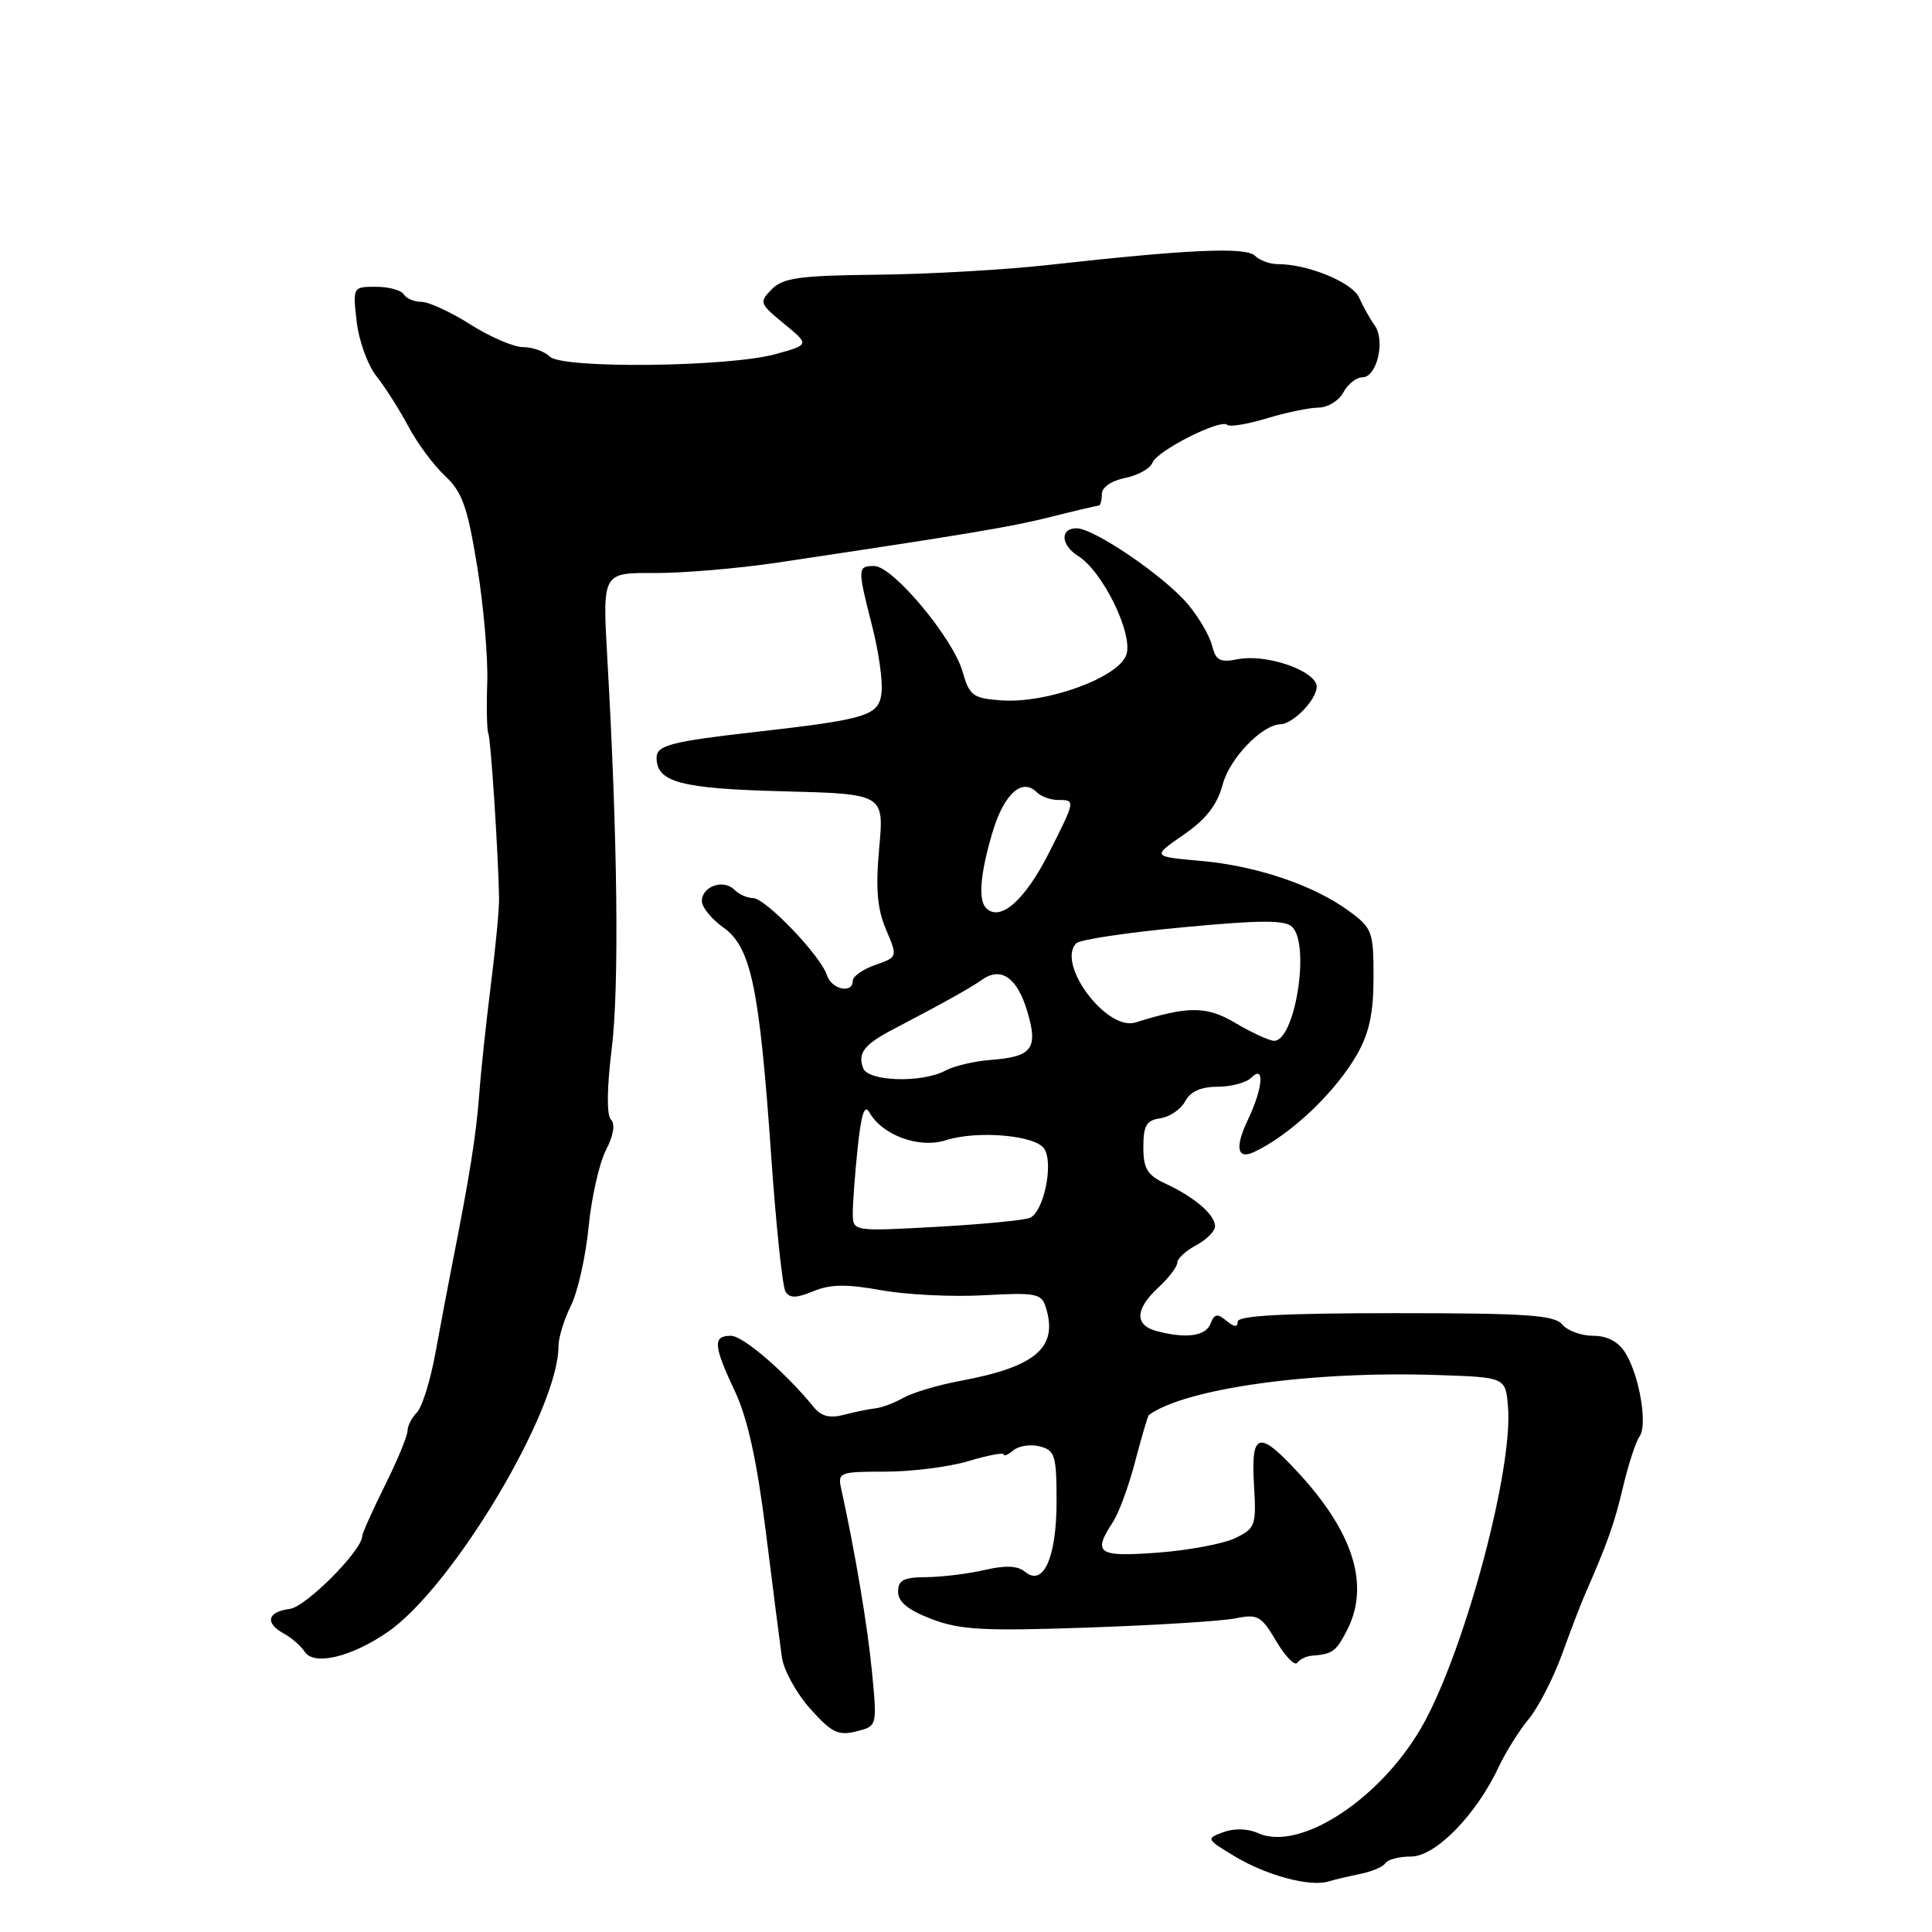 <?xml version="1.0" encoding="UTF-8" standalone="no"?>
<!DOCTYPE svg PUBLIC "-//W3C//DTD SVG 1.1//EN" "http://www.w3.org/Graphics/SVG/1.1/DTD/svg11.dtd" >
<svg xmlns="http://www.w3.org/2000/svg" xmlns:xlink="http://www.w3.org/1999/xlink" version="1.1" viewBox="0 0 256 256">
 <g >
 <path fill="currentColor"
d=" M 180.27 248.30 C 181.79 247.99 183.28 247.35 183.58 246.87 C 183.88 246.39 185.41 246.00 186.98 246.00 C 190.21 246.00 195.61 240.48 198.58 234.14 C 199.52 232.14 201.32 229.27 202.57 227.77 C 203.82 226.26 205.79 222.44 206.95 219.27 C 208.10 216.09 209.44 212.60 209.92 211.50 C 213.03 204.39 213.91 201.91 215.07 197.00 C 215.79 193.97 216.77 190.97 217.25 190.33 C 218.35 188.84 217.22 182.21 215.36 179.25 C 214.44 177.77 212.97 177.00 211.10 177.00 C 209.53 177.00 207.68 176.32 207.00 175.50 C 205.97 174.25 202.22 174.00 184.88 174.00 C 170.11 174.00 164.00 174.33 164.00 175.12 C 164.00 175.90 163.55 175.87 162.51 175.01 C 161.31 174.01 160.91 174.08 160.40 175.39 C 159.76 177.06 157.15 177.41 153.25 176.37 C 150.31 175.58 150.40 173.46 153.50 170.59 C 154.88 169.31 156.00 167.84 156.00 167.30 C 156.00 166.77 157.12 165.74 158.50 165.00 C 159.88 164.26 161.00 163.13 161.00 162.49 C 161.00 160.97 158.30 158.64 154.50 156.87 C 152.01 155.71 151.50 154.88 151.50 151.99 C 151.50 149.13 151.91 148.44 153.75 148.18 C 154.99 148.00 156.47 146.99 157.04 145.93 C 157.73 144.63 159.13 144.00 161.34 144.00 C 163.13 144.00 165.14 143.46 165.80 142.80 C 167.62 140.98 167.35 144.20 165.32 148.45 C 163.59 152.08 163.94 153.71 166.21 152.63 C 171.08 150.31 176.96 144.72 179.83 139.69 C 181.43 136.88 182.00 134.22 182.00 129.49 C 182.00 123.44 181.83 122.98 178.75 120.72 C 174.08 117.29 166.48 114.72 159.08 114.07 C 152.65 113.50 152.65 113.50 156.82 110.62 C 159.83 108.54 161.28 106.67 162.02 103.92 C 162.95 100.49 167.19 96.06 169.65 95.97 C 171.58 95.89 174.97 92.09 174.41 90.64 C 173.62 88.58 167.51 86.65 164.01 87.35 C 161.65 87.82 161.10 87.52 160.60 85.53 C 160.27 84.22 158.83 81.76 157.40 80.06 C 154.29 76.36 144.96 70.00 142.65 70.00 C 140.42 70.00 140.56 72.24 142.88 73.69 C 146.12 75.72 150.17 84.00 149.25 86.75 C 148.24 89.77 138.71 93.25 132.66 92.80 C 128.91 92.53 128.46 92.19 127.53 88.95 C 126.23 84.48 118.29 75.00 115.84 75.00 C 113.61 75.00 113.60 75.27 115.56 82.94 C 116.42 86.30 116.99 90.27 116.81 91.76 C 116.46 94.84 114.98 95.30 100.00 97.00 C 88.91 98.26 87.00 98.76 87.00 100.40 C 87.00 103.65 90.19 104.50 103.73 104.85 C 117.15 105.20 117.15 105.20 116.50 112.35 C 116.01 117.74 116.23 120.40 117.40 123.16 C 118.95 126.82 118.95 126.82 115.98 127.86 C 114.34 128.43 113.00 129.37 113.00 129.95 C 113.00 131.73 110.17 131.11 109.56 129.20 C 108.75 126.64 101.42 119.00 99.78 119.00 C 99.02 119.00 97.89 118.49 97.27 117.87 C 95.84 116.44 93.00 117.46 93.00 119.40 C 93.00 120.21 94.28 121.78 95.85 122.90 C 99.52 125.50 100.63 130.85 102.19 153.20 C 102.83 162.41 103.68 170.48 104.08 171.14 C 104.65 172.04 105.50 172.03 107.78 171.09 C 110.03 170.16 112.18 170.13 116.76 170.96 C 120.07 171.56 126.19 171.86 130.35 171.63 C 137.21 171.25 137.99 171.39 138.56 173.17 C 140.26 178.55 137.31 181.10 127.22 182.98 C 124.32 183.52 120.95 184.52 119.72 185.21 C 118.50 185.90 116.83 186.53 116.00 186.61 C 115.17 186.70 113.31 187.08 111.86 187.46 C 109.98 187.96 108.84 187.68 107.86 186.49 C 104.02 181.78 98.46 177.00 96.84 177.00 C 94.42 177.00 94.52 178.28 97.40 184.40 C 99.07 187.96 100.30 193.59 101.48 203.00 C 102.41 210.43 103.36 217.89 103.60 219.58 C 103.83 221.28 105.52 224.35 107.34 226.40 C 110.18 229.58 111.07 230.02 113.45 229.42 C 116.23 228.73 116.23 228.73 115.55 221.61 C 114.97 215.53 113.32 205.71 111.46 197.25 C 110.98 195.10 111.25 195.00 117.32 195.00 C 120.82 195.00 125.78 194.37 128.34 193.60 C 130.90 192.83 133.00 192.43 133.00 192.72 C 133.00 193.01 133.59 192.76 134.30 192.16 C 135.02 191.57 136.59 191.34 137.80 191.66 C 139.79 192.18 140.00 192.87 140.00 198.93 C 140.00 206.39 138.26 210.29 135.82 208.27 C 134.85 207.46 133.23 207.39 130.47 208.03 C 128.28 208.54 124.81 208.96 122.75 208.98 C 119.73 209.00 119.00 209.37 119.00 210.92 C 119.00 212.26 120.32 213.34 123.44 214.53 C 127.22 215.98 130.33 216.14 144.19 215.66 C 153.16 215.35 161.95 214.80 163.72 214.44 C 166.65 213.84 167.13 214.11 169.11 217.47 C 170.31 219.49 171.56 220.78 171.89 220.33 C 172.23 219.87 173.06 219.46 173.75 219.40 C 176.59 219.17 177.01 218.87 178.47 216.05 C 181.53 210.15 179.40 203.16 172.13 195.25 C 166.80 189.44 165.75 189.70 166.16 196.72 C 166.48 202.14 166.35 202.51 163.69 203.80 C 162.15 204.55 157.54 205.42 153.44 205.73 C 145.46 206.33 144.74 205.85 147.45 201.71 C 148.25 200.50 149.59 196.84 150.43 193.60 C 151.28 190.35 152.09 187.61 152.23 187.50 C 157.05 183.97 173.87 181.63 190.50 182.20 C 199.50 182.50 199.50 182.50 199.82 186.43 C 200.49 194.56 194.35 217.73 188.80 228.08 C 183.45 238.04 172.34 245.48 166.67 242.89 C 165.33 242.29 163.53 242.24 162.10 242.77 C 159.78 243.63 159.81 243.69 163.62 245.98 C 167.78 248.49 173.56 250.05 176.00 249.31 C 176.82 249.06 178.75 248.61 180.27 248.30 Z  M 51.40 216.23 C 60.00 210.29 74.00 186.85 74.00 178.40 C 74.00 177.25 74.74 174.82 75.65 173.01 C 76.55 171.19 77.61 166.51 77.99 162.60 C 78.37 158.70 79.41 154.10 80.29 152.40 C 81.29 150.47 81.54 148.94 80.96 148.36 C 80.37 147.77 80.41 144.22 81.06 138.92 C 82.06 130.76 81.84 111.09 80.47 87.19 C 79.83 75.89 79.83 75.89 86.66 75.93 C 90.42 75.95 97.78 75.33 103.00 74.55 C 128.32 70.76 133.93 69.83 139.33 68.47 C 142.54 67.66 145.35 67.00 145.58 67.00 C 145.81 67.00 146.00 66.31 146.00 65.47 C 146.00 64.57 147.26 63.70 149.09 63.33 C 150.78 62.99 152.42 62.08 152.71 61.30 C 153.33 59.71 161.78 55.44 162.63 56.30 C 162.93 56.60 165.28 56.21 167.84 55.44 C 170.40 54.66 173.50 54.02 174.71 54.01 C 175.93 54.00 177.41 53.10 178.00 52.00 C 178.59 50.90 179.72 50.00 180.52 50.00 C 182.45 50.00 183.60 45.12 182.14 43.10 C 181.51 42.22 180.59 40.57 180.09 39.44 C 179.21 37.43 173.33 35.00 169.33 35.00 C 168.27 35.00 166.90 34.50 166.29 33.89 C 165.10 32.70 157.48 33.04 139.00 35.10 C 133.22 35.75 123.00 36.33 116.27 36.40 C 105.95 36.51 103.77 36.81 102.27 38.32 C 100.57 40.04 100.64 40.23 103.88 42.89 C 107.27 45.67 107.27 45.67 102.82 46.91 C 96.65 48.64 74.49 48.89 72.85 47.25 C 72.16 46.56 70.58 46.00 69.33 46.00 C 68.09 46.00 64.94 44.65 62.34 43.00 C 59.74 41.35 56.82 40.00 55.86 40.00 C 54.90 40.00 53.84 39.55 53.50 39.00 C 53.16 38.45 51.50 38.00 49.81 38.00 C 46.75 38.00 46.74 38.02 47.26 42.61 C 47.55 45.15 48.73 48.41 49.89 49.86 C 51.04 51.31 52.94 54.30 54.11 56.50 C 55.27 58.70 57.46 61.65 58.96 63.05 C 61.25 65.19 61.94 67.14 63.23 75.05 C 64.08 80.25 64.68 87.20 64.56 90.50 C 64.45 93.80 64.52 96.82 64.71 97.21 C 65.03 97.85 66.02 113.01 66.13 119.00 C 66.16 120.38 65.67 125.55 65.04 130.50 C 64.42 135.45 63.72 141.97 63.50 145.00 C 63.10 150.36 62.24 155.76 60.02 167.00 C 59.42 170.03 58.38 175.52 57.71 179.21 C 57.04 182.90 55.93 186.47 55.24 187.16 C 54.56 187.84 54.00 188.94 54.00 189.60 C 54.00 190.26 52.65 193.52 51.00 196.84 C 49.35 200.17 48.00 203.17 48.00 203.53 C 48.00 205.42 40.54 212.92 38.40 213.19 C 35.41 213.57 35.06 215.06 37.62 216.46 C 38.65 217.03 39.89 218.11 40.36 218.85 C 41.57 220.76 46.56 219.58 51.40 216.23 Z  M 113.00 160.73 C 113.00 159.39 113.29 155.48 113.65 152.04 C 114.12 147.60 114.56 146.26 115.20 147.40 C 116.90 150.43 121.80 152.22 125.31 151.09 C 129.52 149.75 137.23 150.42 138.38 152.23 C 139.64 154.23 138.27 160.68 136.44 161.38 C 135.61 161.70 130.00 162.24 123.97 162.57 C 113.00 163.17 113.00 163.17 113.00 160.73 Z  M 114.38 141.55 C 113.62 139.56 114.48 138.42 118.27 136.43 C 125.27 132.76 128.57 130.92 130.11 129.83 C 132.63 128.04 134.78 129.52 136.11 133.98 C 137.60 138.94 136.78 140.03 131.31 140.44 C 129.14 140.60 126.41 141.24 125.25 141.87 C 122.15 143.52 115.06 143.32 114.38 141.55 Z  M 163.69 135.55 C 159.88 133.29 157.49 133.28 150.46 135.48 C 146.64 136.68 139.92 127.67 142.62 124.98 C 143.11 124.50 149.47 123.55 156.76 122.87 C 167.10 121.90 170.29 121.89 171.23 122.83 C 173.65 125.25 171.56 138.11 168.77 137.91 C 168.07 137.85 165.79 136.79 163.69 135.55 Z  M 130.67 120.33 C 129.59 119.26 129.89 115.73 131.51 110.29 C 133.02 105.21 135.42 103.02 137.37 104.97 C 137.94 105.54 139.21 106.00 140.20 106.00 C 142.53 106.00 142.52 106.02 139.00 112.99 C 135.82 119.29 132.53 122.19 130.67 120.33 Z "/>
</g>
</svg>